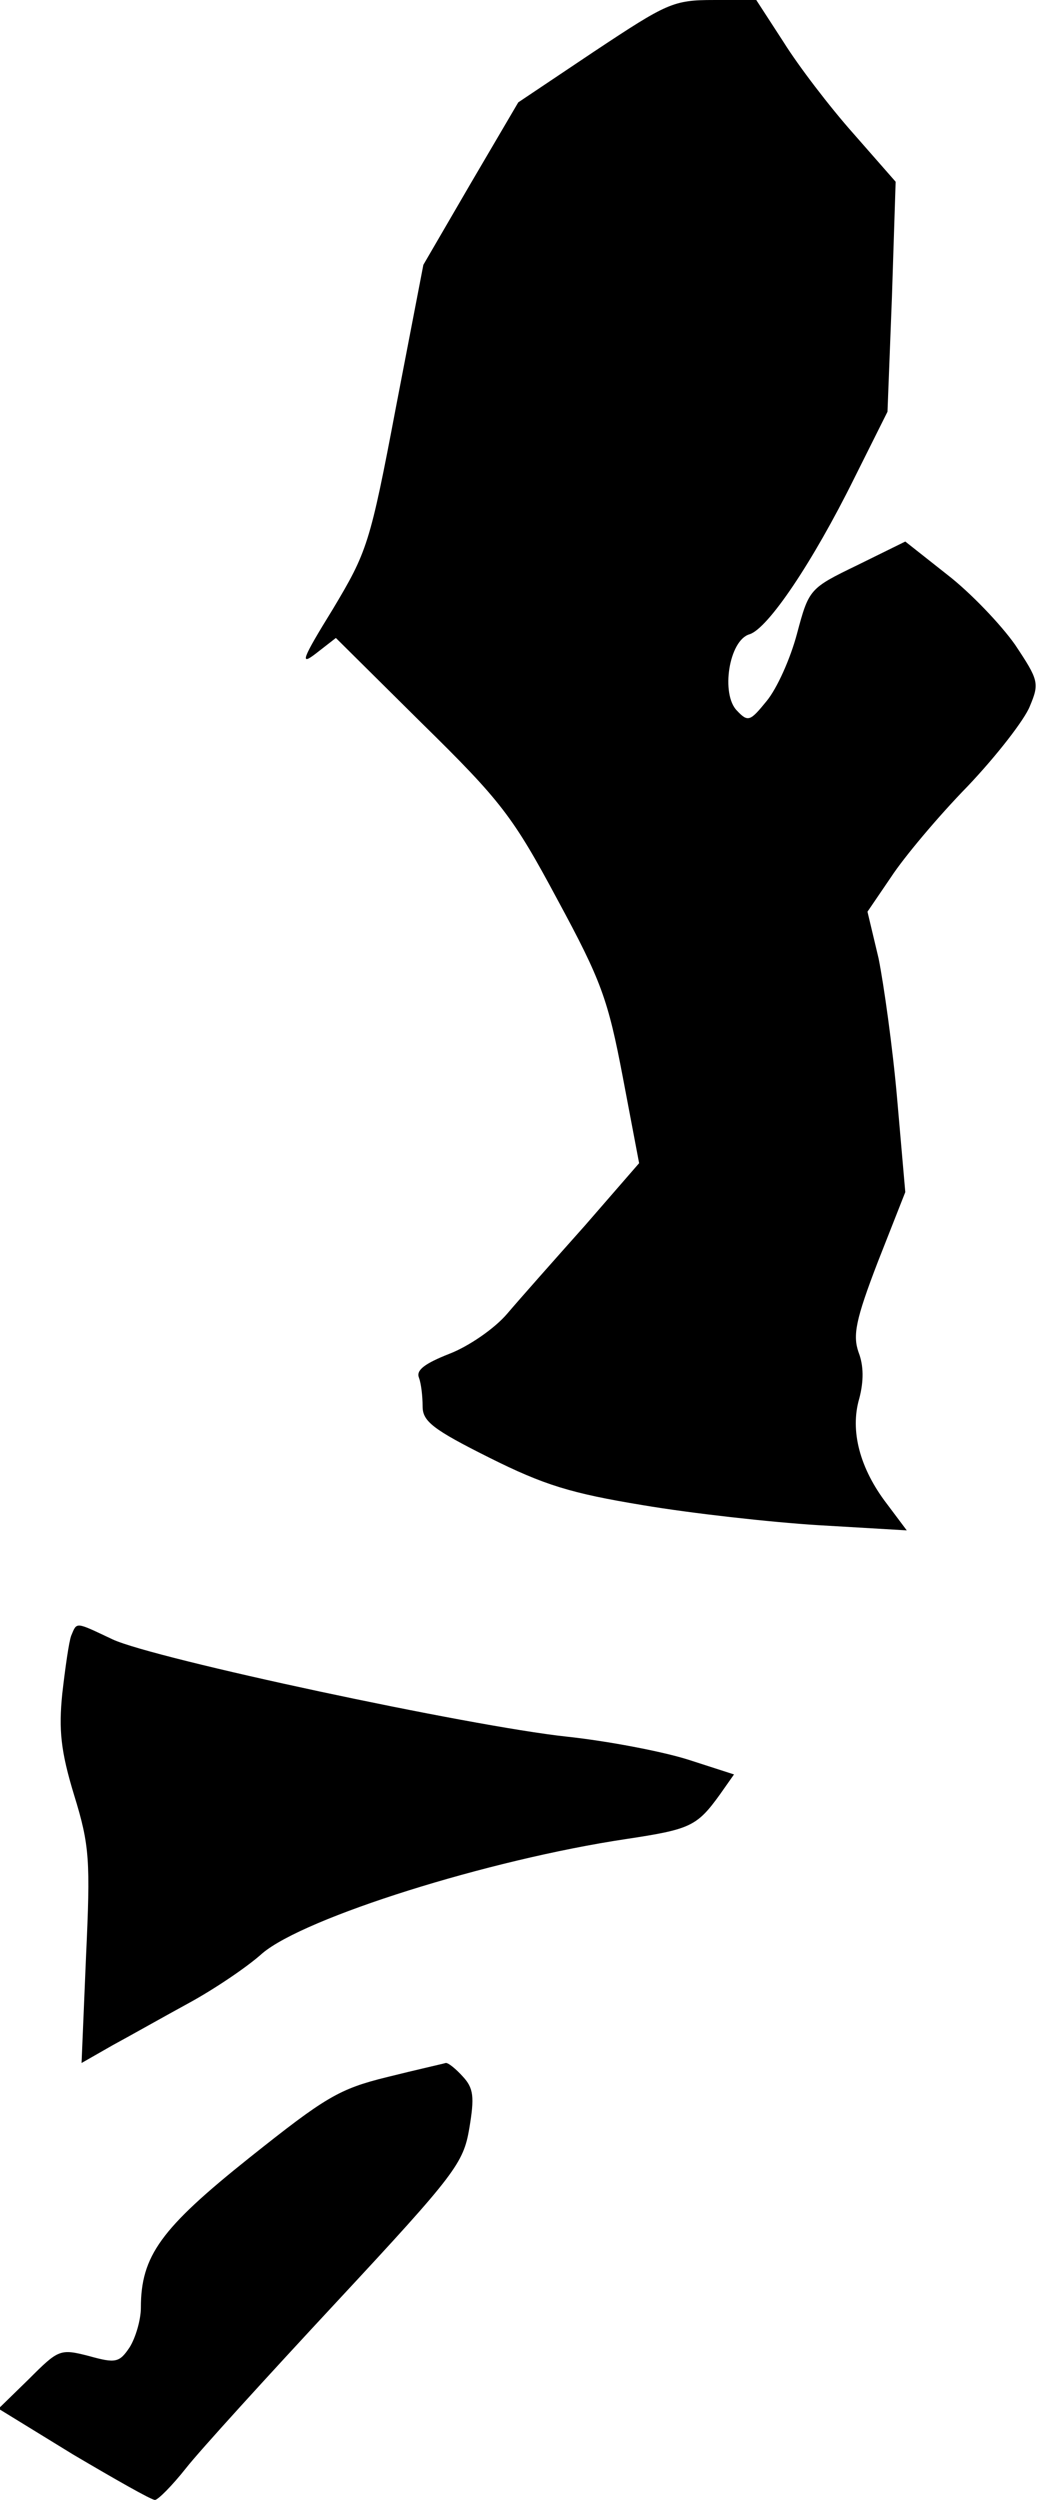 <?xml version="1.0" standalone="no"?>
<!DOCTYPE svg PUBLIC "-//W3C//DTD SVG 20010904//EN"
 "http://www.w3.org/TR/2001/REC-SVG-20010904/DTD/svg10.dtd">
<svg version="1.0" xmlns="http://www.w3.org/2000/svg"
 width="140pt" height="337pt" viewBox="0 0 140 337"
 preserveAspectRatio="xMidYMid meet">
<g transform="translate(0,337) scale(0.1,-0.1)"
fill="#000000" stroke="none">
<path fill="#000000" stroke="none" d="M802 3301 l-103 -69 -64 -109 -64 -110
-37 -192 c-35 -185 -39 -195 -85 -272 -42 -68 -45 -77 -23 -60 l27 21 116
-115 c107 -105 123 -126 183 -238 59 -109 68 -134 88 -239 l22 -116 -73 -84
c-41 -46 -88 -99 -105 -119 -17 -20 -52 -44 -78 -54 -33 -13 -45 -22 -41 -32
3 -8 5 -25 5 -39 0 -20 14 -31 90 -69 74 -37 110 -48 207 -64 65 -11 172 -23
237 -27 l119 -7 -27 36 c-36 47 -50 98 -37 142 6 23 6 44 -1 62 -8 23 -4 44
26 122 l37 94 -11 126 c-6 69 -18 154 -25 189 l-15 63 32 47 c17 26 63 81 103
122 39 41 77 90 84 108 13 31 12 35 -20 83 -19 27 -60 70 -91 94 l-57 45 -65
-32 c-64 -31 -65 -32 -81 -92 -9 -34 -27 -74 -41 -91 -22 -27 -25 -29 -40 -13
-22 22 -11 95 17 103 25 8 85 97 141 210 l45 90 6 155 5 155 -57 65 c-32 36
-74 91 -94 123 l-37 57 -57 0 c-55 0 -63 -4 -161 -69z"/>
<path fill="#000000" stroke="none" d="M96 1165 c-3 -8 -8 -43 -12 -78 -5 -49
-2 -78 16 -137 21 -68 22 -88 16 -218 l-6 -143 42 24 c24 13 70 39 103 57 33
18 78 48 99 67 57 48 304 126 491 154 86 13 95 17 126 60 l19 27 -62 20 c-35
11 -108 25 -164 31 -130 14 -556 105 -612 131 -51 24 -48 24 -56 5z"/>
<path fill="#000000" stroke="none" d="M522 570 c-65 -16 -83 -27 -186 -109
-119 -95 -146 -132 -146 -202 0 -16 -7 -40 -15 -53 -14 -21 -19 -22 -55 -12
-39 10 -41 9 -81 -31 l-41 -40 101 -62 c56 -33 105 -61 110 -61 4 0 23 19 42
43 18 23 110 124 204 225 160 172 170 186 178 233 7 42 6 54 -9 70 -9 10 -20
19 -23 18 -3 -1 -39 -9 -79 -19z"/>
</g>
</svg>
